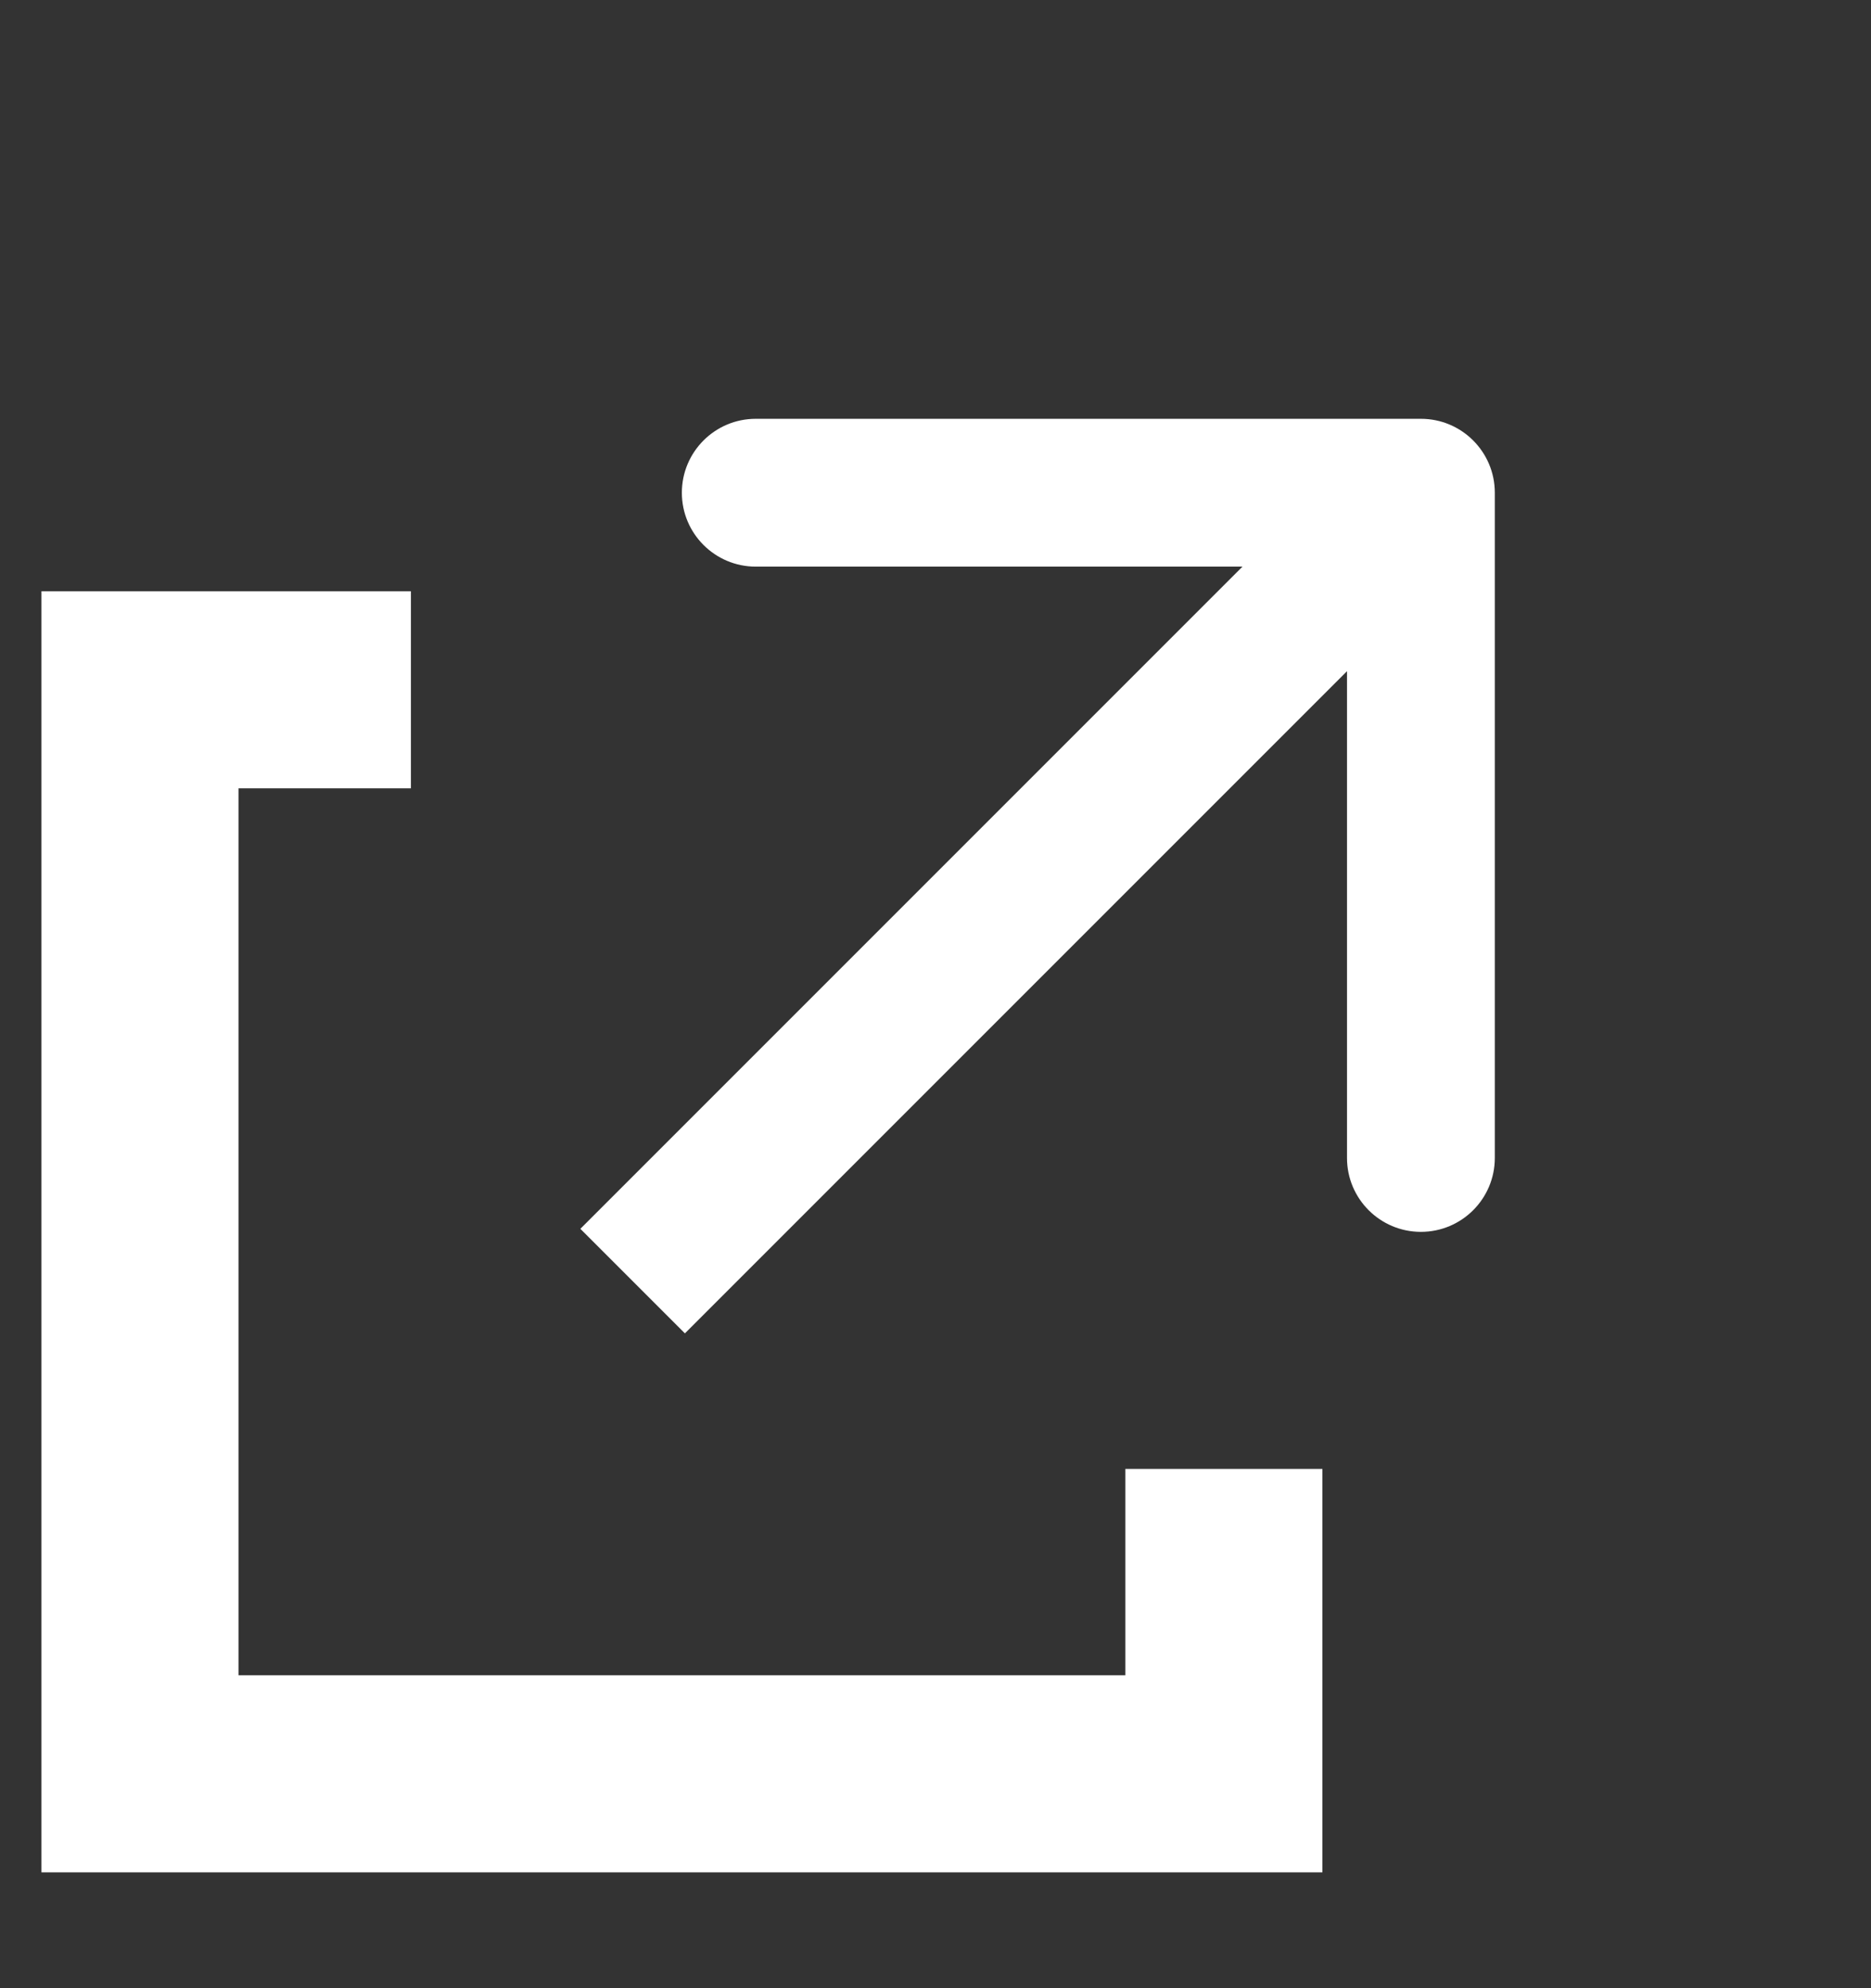 <svg width="16" height="17" viewBox="0 0 16 17" fill="none" xmlns="http://www.w3.org/2000/svg">
<rect x="0" y="0" width="16" height="17" fill="#333333" stroke="none"/>
<path d="M10.466 12.56V15.167H1.197V5.898H3.514" stroke="white" stroke-width="1.685"/>
<path d="M12.783 4.213C12.783 3.864 12.5 3.581 12.151 3.581L6.463 3.581C6.114 3.581 5.831 3.864 5.831 4.213C5.831 4.562 6.114 4.845 6.463 4.845H11.519V9.901C11.519 10.25 11.802 10.533 12.151 10.533C12.5 10.533 12.783 10.25 12.783 9.901L12.783 4.213ZM5.857 11.401L12.598 4.66L11.704 3.766L4.963 10.507L5.857 11.401Z" fill="white"/>
</svg>
